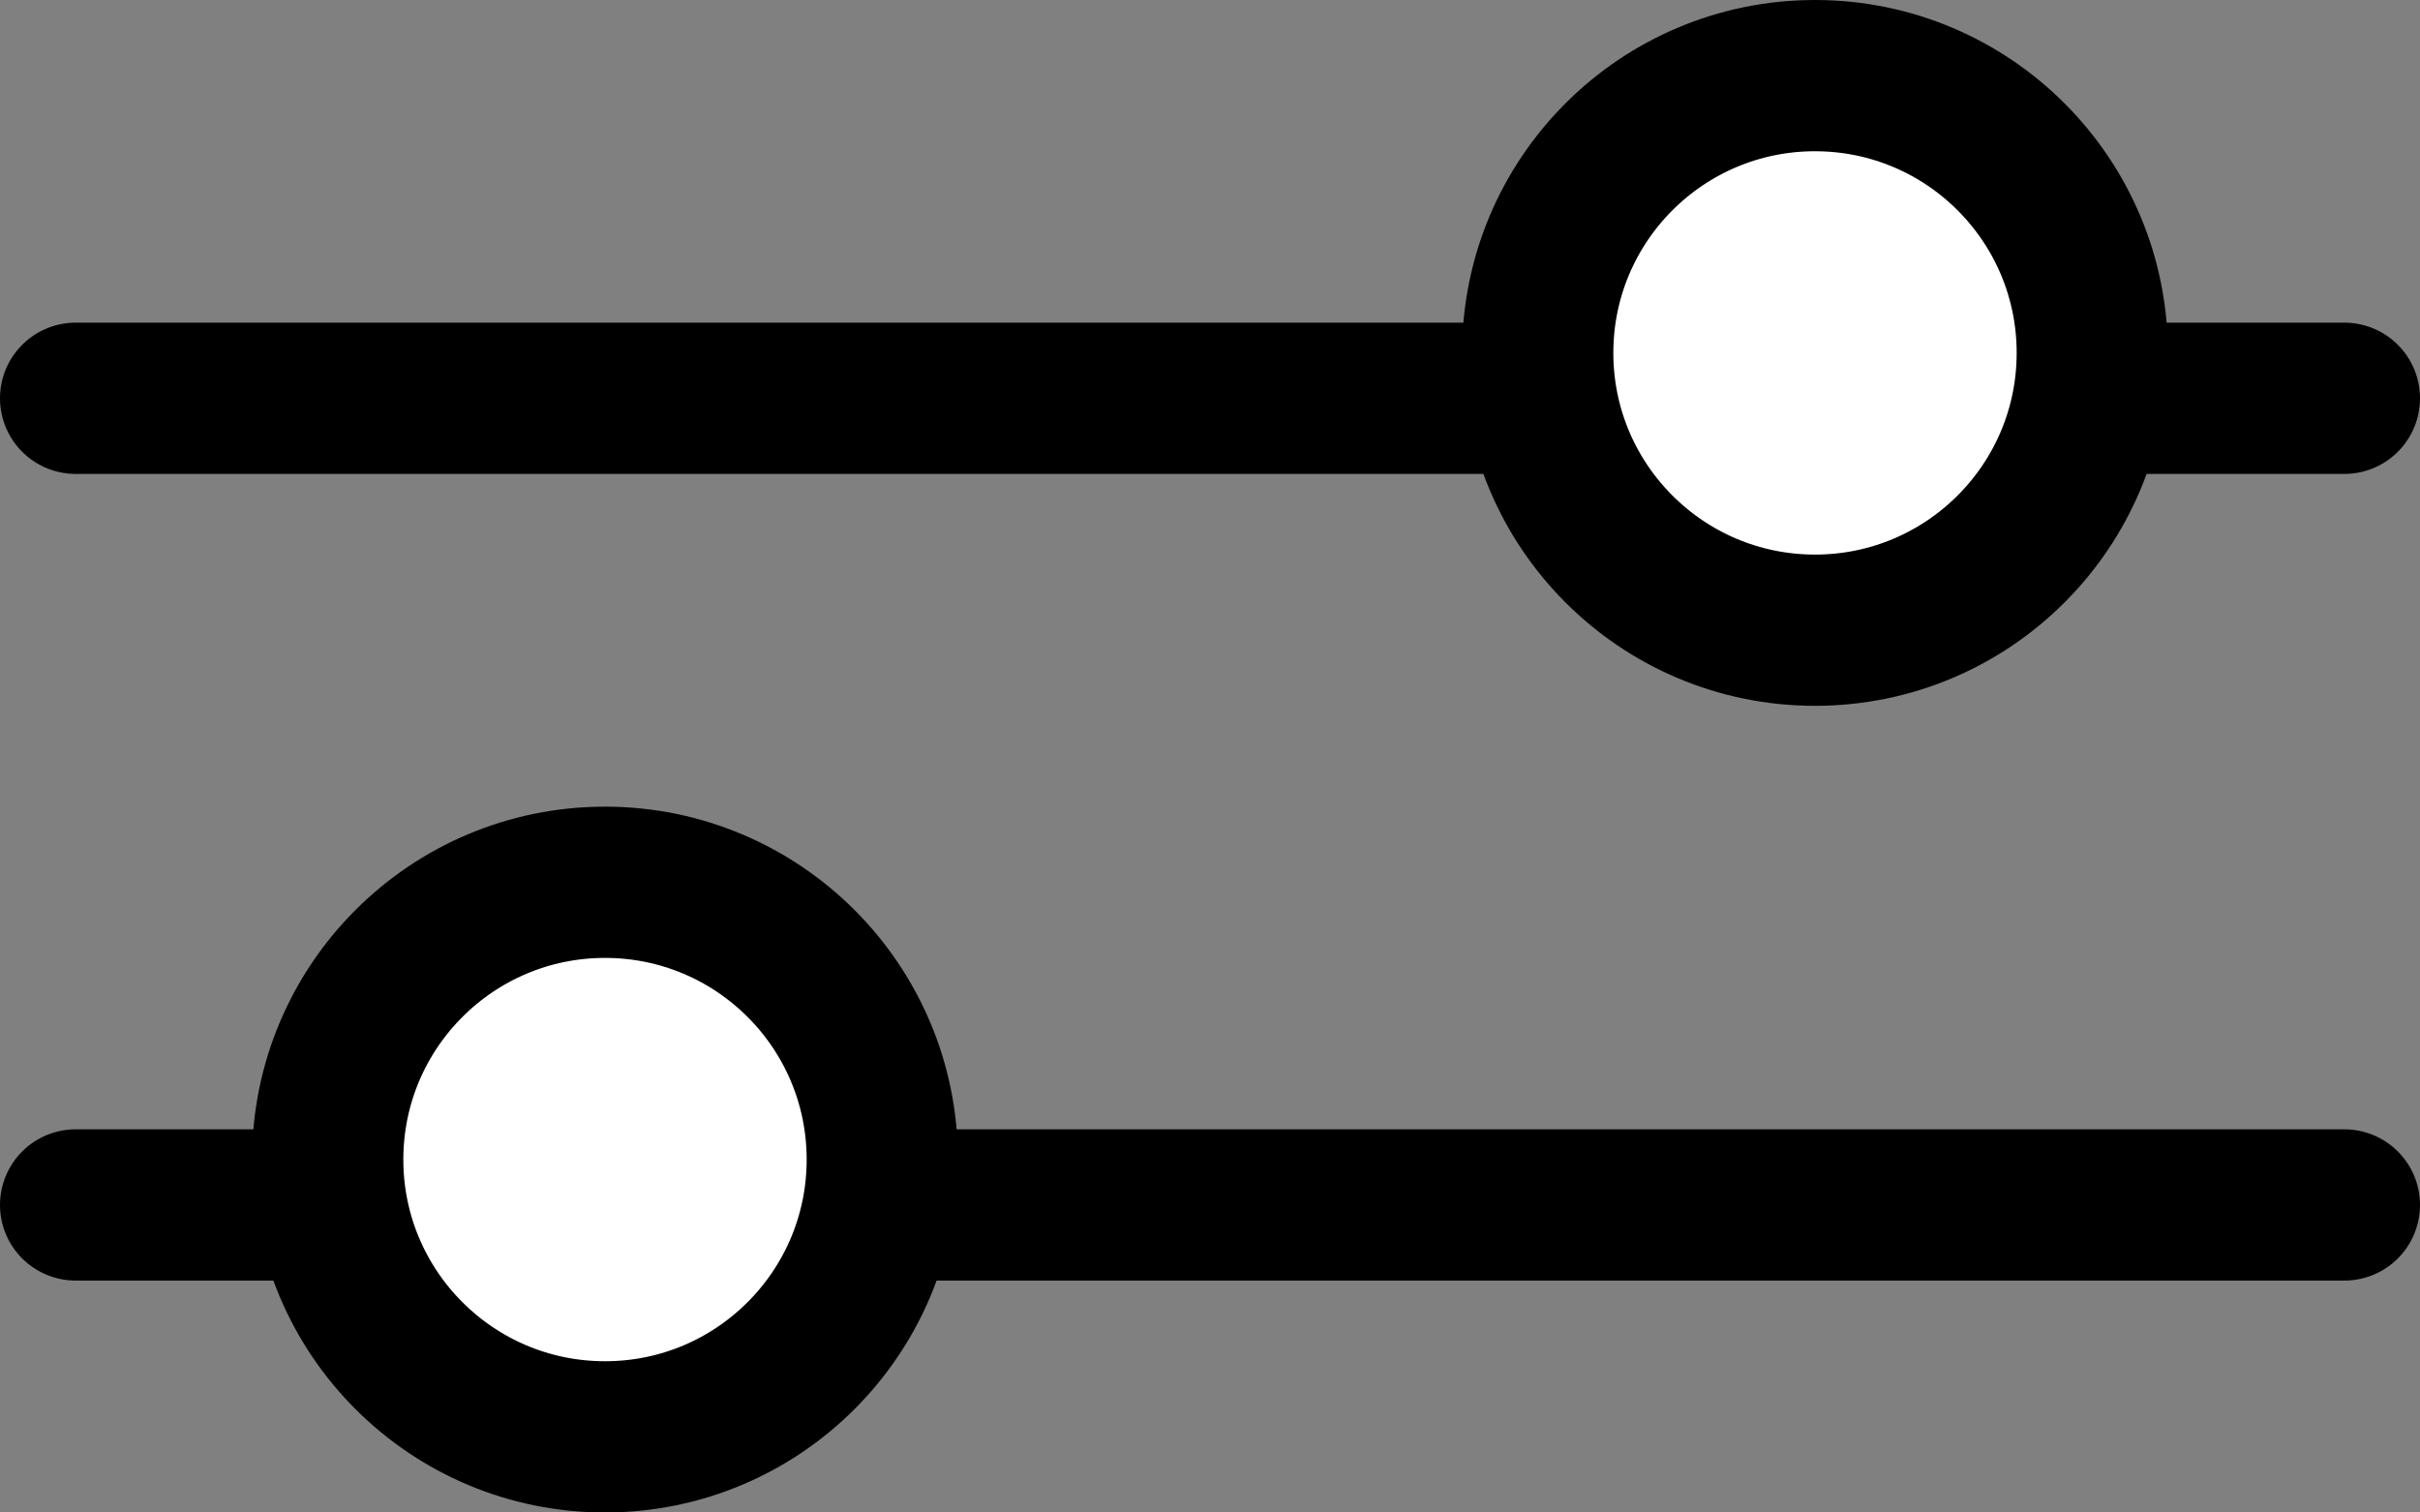 <svg width="48" height="30" viewBox="0 0 48 30" fill="none" xmlns="http://www.w3.org/2000/svg">
<rect x="0" y="0" width="48" height="30" fill="#808080" stroke="none"/>
<line x1="1.5" y1="7.9" x2="46.5" y2="7.9" stroke="black" stroke-width="3" stroke-linecap="round"/>
<line x1="1.5" y1="23.9" x2="46.5" y2="23.9" stroke="black" stroke-width="3" stroke-linecap="round"/>
<circle cx="36" cy="7" r="5.5" fill="white" stroke="black" stroke-width="3"/>
<circle cx="12" cy="23" r="5.5" fill="white" stroke="black" stroke-width="3"/>
</svg>
